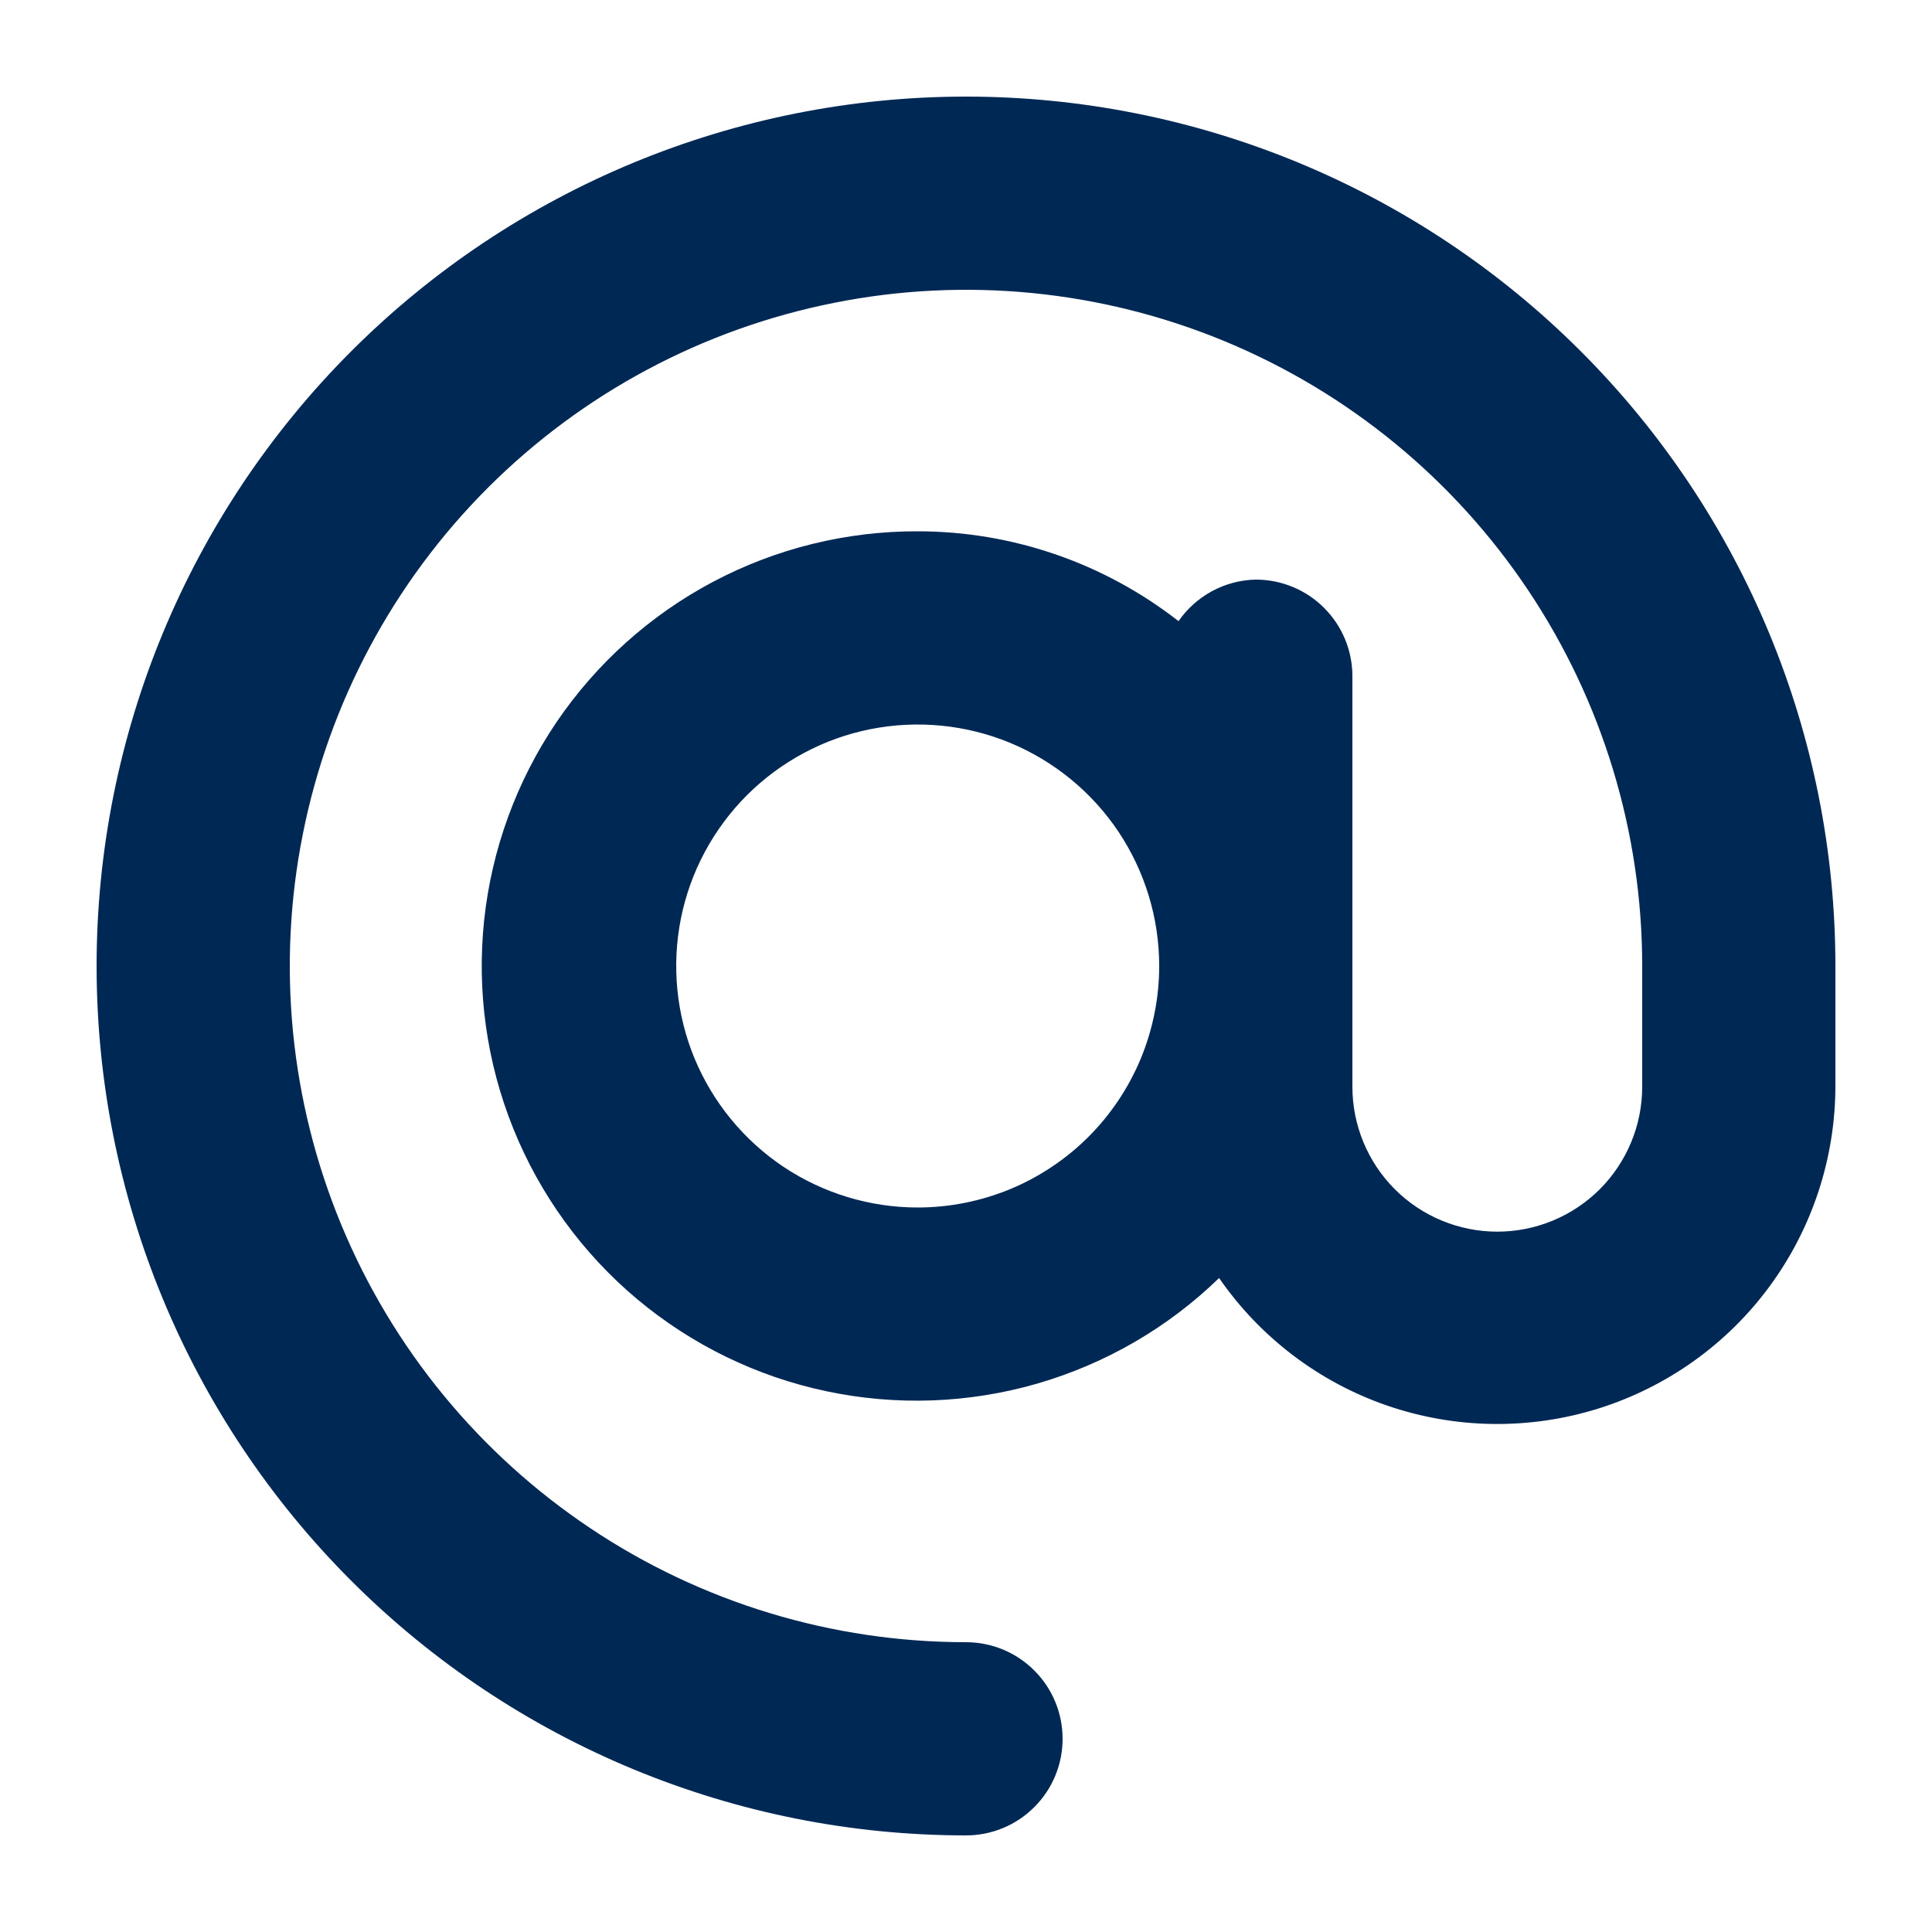 <svg width="20" height="20" viewBox="0 0 20 20" fill="none" xmlns="http://www.w3.org/2000/svg">
<path d="M10 1C7.613 1 5.324 1.948 3.636 3.636C1.948 5.324 1 7.613 1 10C1 12.387 1.948 14.676 3.636 16.364C5.324 18.052 7.613 19 10 19C10.265 19 10.52 18.895 10.707 18.707C10.895 18.52 11 18.265 11 18C11 17.735 10.895 17.48 10.707 17.293C10.52 17.105 10.265 17 10 17C8.616 17 7.262 16.59 6.111 15.82C4.96 15.051 4.063 13.958 3.533 12.679C3.003 11.4 2.864 9.992 3.135 8.634C3.405 7.277 4.071 6.029 5.05 5.05C6.029 4.071 7.276 3.405 8.634 3.135C9.992 2.864 11.4 3.003 12.679 3.533C13.958 4.063 15.051 4.96 15.82 6.111C16.589 7.262 17 8.616 17 10V11.25C17 11.648 16.842 12.029 16.561 12.311C16.279 12.592 15.898 12.75 15.5 12.75C15.102 12.75 14.721 12.592 14.439 12.311C14.158 12.029 14 11.648 14 11.25V7C14 6.735 13.895 6.48 13.707 6.293C13.52 6.105 13.265 6 13 6C12.842 6.003 12.687 6.044 12.548 6.119C12.409 6.194 12.29 6.3 12.2 6.43C11.429 5.828 10.479 5.5 9.5 5.5C8.762 5.498 8.035 5.677 7.383 6.022C6.731 6.367 6.174 6.867 5.76 7.477C5.347 8.088 5.09 8.792 5.012 9.525C4.934 10.259 5.038 11 5.314 11.684C5.59 12.368 6.03 12.974 6.595 13.448C7.161 13.922 7.834 14.25 8.555 14.402C9.277 14.555 10.025 14.528 10.734 14.324C11.443 14.119 12.091 13.744 12.62 13.23C13.045 13.845 13.655 14.308 14.361 14.551C15.068 14.794 15.834 14.804 16.547 14.581C17.26 14.357 17.883 13.912 18.324 13.309C18.765 12.706 19.002 11.977 19 11.23V10C19 7.613 18.052 5.324 16.364 3.636C14.676 1.948 12.387 1 10 1V1ZM9.5 12.5C9.006 12.5 8.522 12.353 8.111 12.079C7.7 11.804 7.38 11.414 7.19 10.957C7.001 10.5 6.952 9.997 7.048 9.512C7.144 9.027 7.383 8.582 7.732 8.232C8.082 7.883 8.527 7.644 9.012 7.548C9.497 7.452 10 7.501 10.457 7.69C10.914 7.88 11.304 8.2 11.579 8.611C11.853 9.022 12 9.506 12 10C12 10.328 11.935 10.653 11.81 10.957C11.684 11.26 11.5 11.536 11.268 11.768C11.036 12 10.76 12.184 10.457 12.31C10.153 12.435 9.828 12.5 9.5 12.5Z" fill="#002855"/>
</svg>
